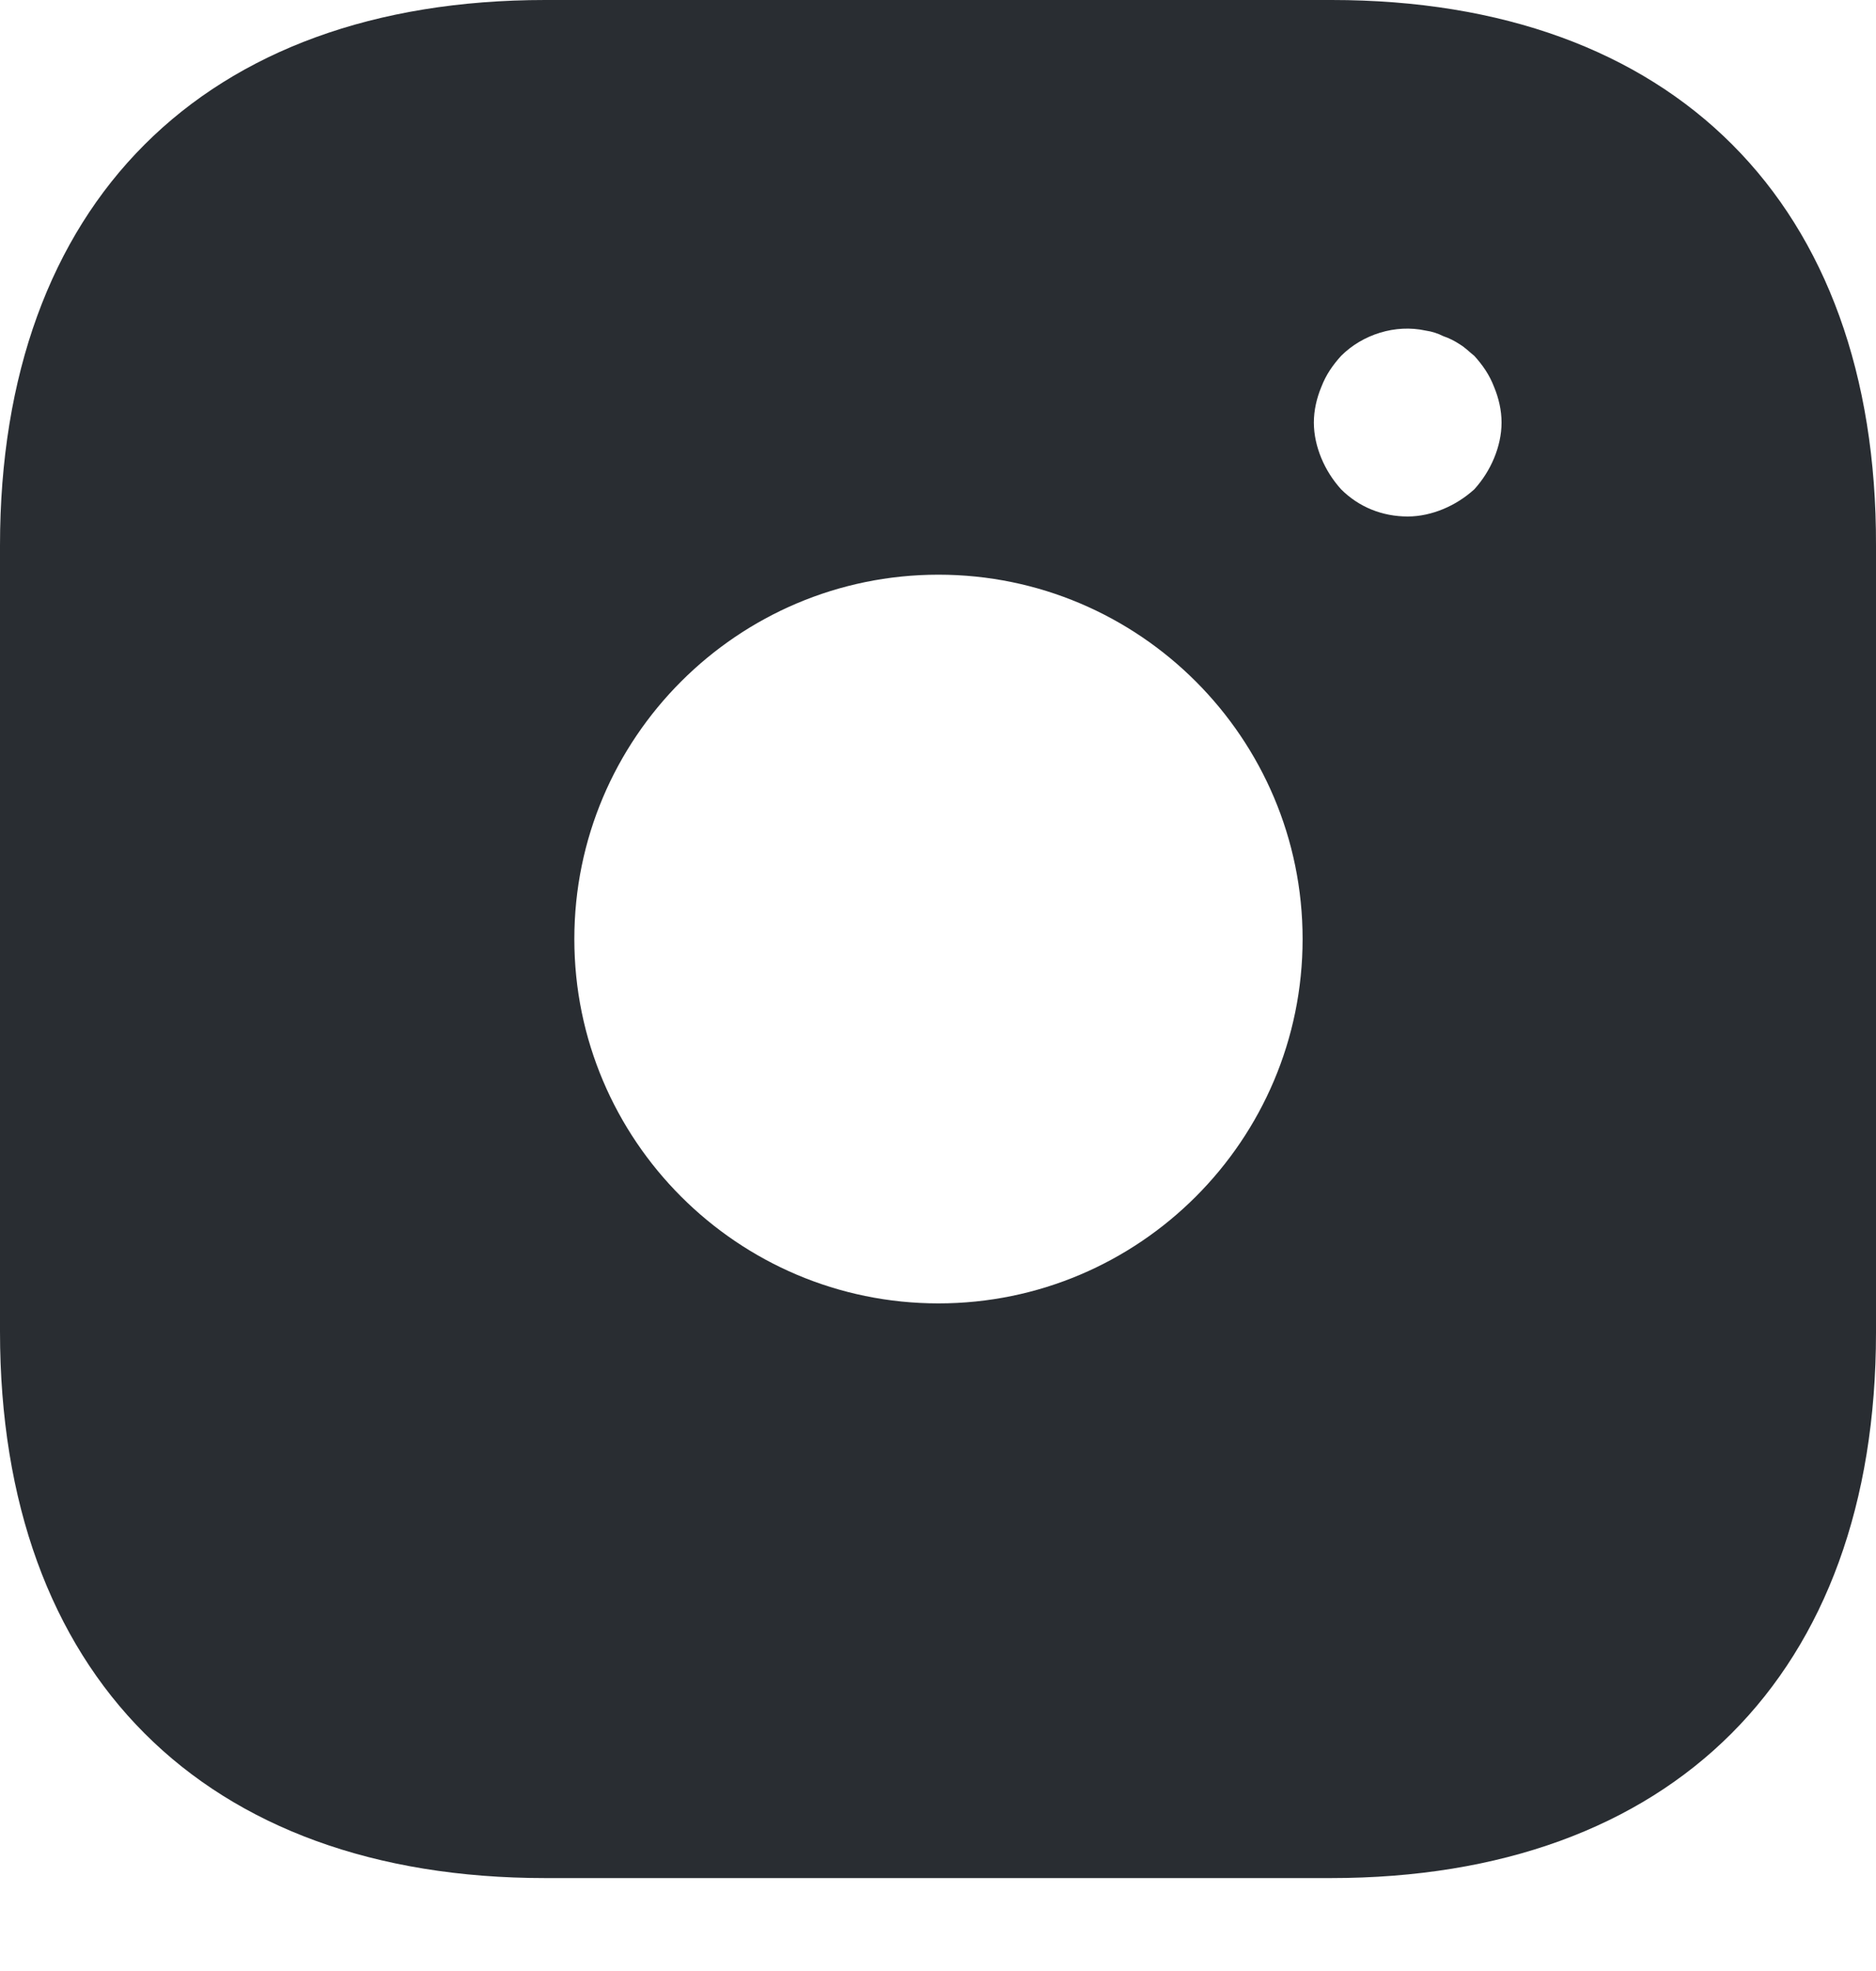 <svg width="20" height="21" viewBox="0 0 20 21" fill="none" xmlns="http://www.w3.org/2000/svg">
<path d="M14.197 0H5.813C2.171 0 0 2.171 0 5.813V14.187C0 17.839 2.171 20.01 5.813 20.01H14.187C17.829 20.01 20 17.839 20 14.197V5.813C20.01 2.171 17.839 0 14.197 0ZM10.005 13.887C7.864 13.887 6.123 12.146 6.123 10.005C6.123 7.864 7.864 6.123 10.005 6.123C12.146 6.123 13.887 7.864 13.887 10.005C13.887 12.146 12.146 13.887 10.005 13.887ZM15.928 4.882C15.878 5.002 15.808 5.113 15.718 5.213C15.618 5.303 15.508 5.373 15.388 5.423C15.268 5.473 15.137 5.503 15.008 5.503C14.737 5.503 14.487 5.403 14.297 5.213C14.207 5.113 14.137 5.002 14.087 4.882C14.037 4.762 14.007 4.632 14.007 4.502C14.007 4.372 14.037 4.242 14.087 4.122C14.137 3.992 14.207 3.892 14.297 3.792C14.527 3.562 14.877 3.452 15.198 3.522C15.268 3.532 15.328 3.552 15.388 3.582C15.448 3.602 15.508 3.632 15.568 3.672C15.618 3.702 15.668 3.752 15.718 3.792C15.808 3.892 15.878 3.992 15.928 4.122C15.978 4.242 16.008 4.372 16.008 4.502C16.008 4.632 15.978 4.762 15.928 4.882Z" fill="#292D32"/>
</svg>
